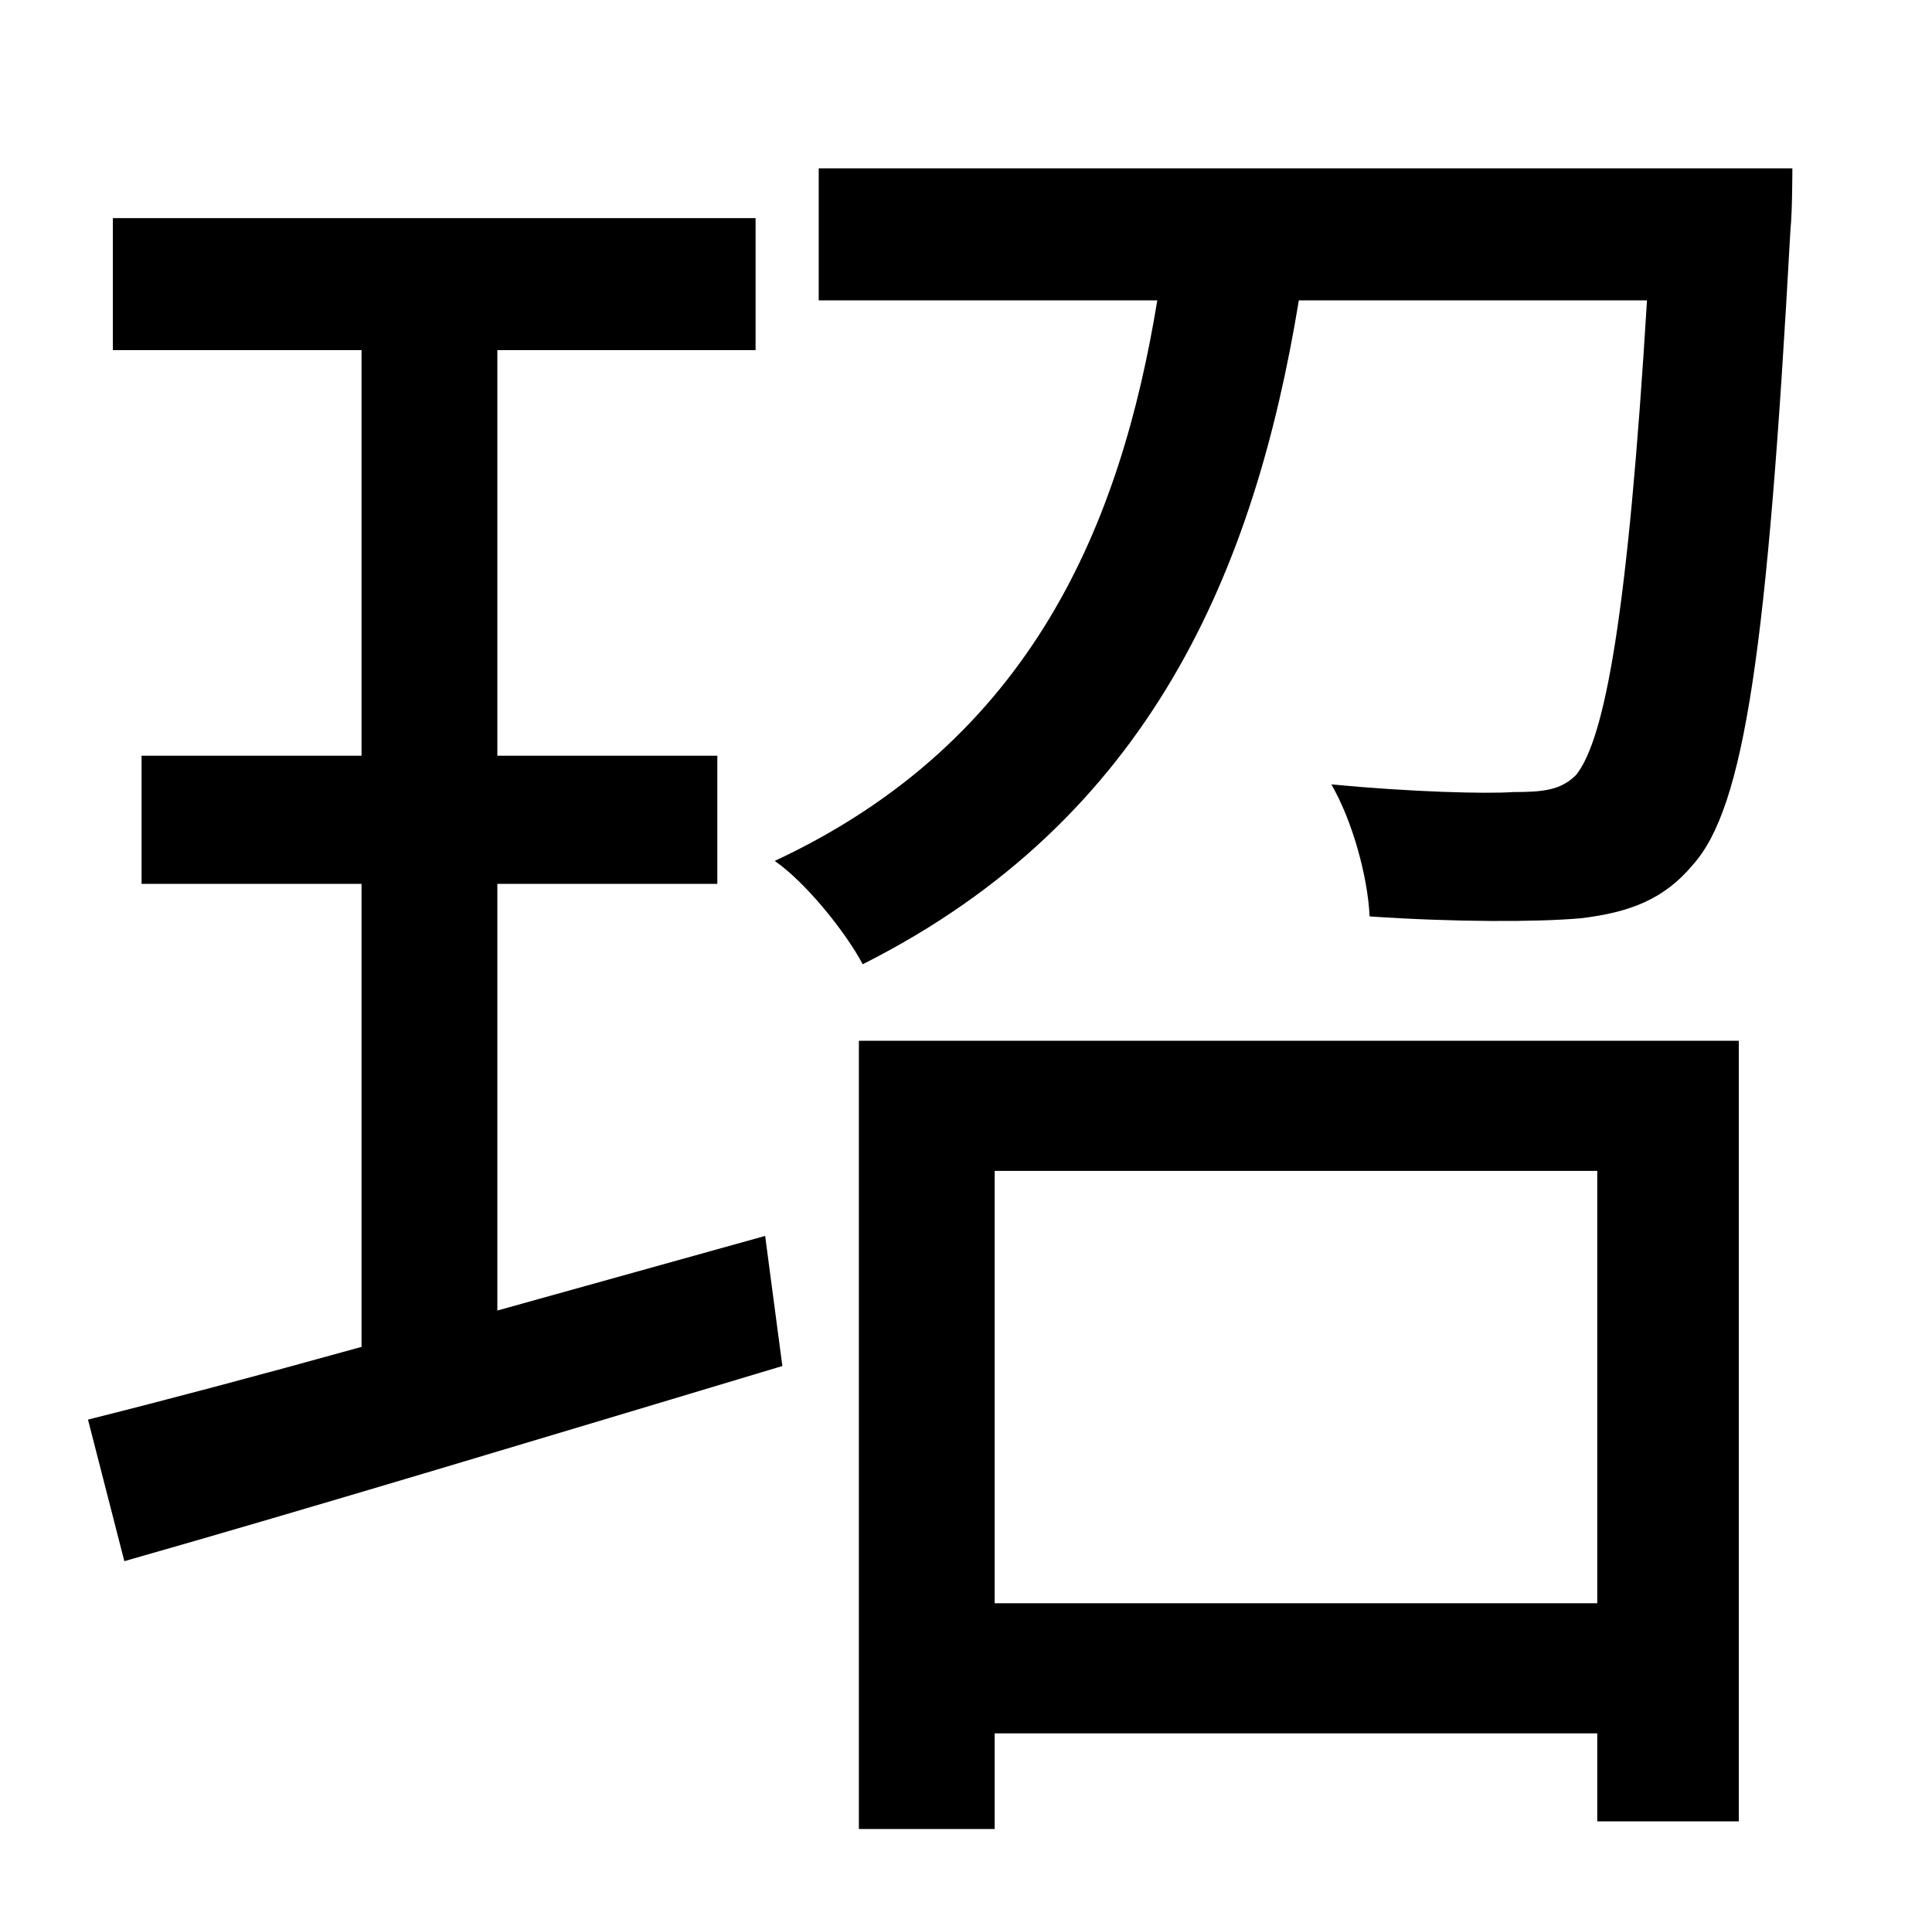 <?xml version="1.0" standalone="no"?>
<!DOCTYPE svg PUBLIC "-//W3C//DTD SVG 1.1//EN" "http://www.w3.org/Graphics/SVG/1.1/DTD/svg11.dtd" >
<svg xmlns="http://www.w3.org/2000/svg" xmlns:xlink="http://www.w3.org/1999/xlink" version="1.1" viewBox="-10 0 1010 1000">
   <path fill="currentColor"
d="M250 685l140 -39l9 68c-120 36 -249 75 -344 102l-19 -74c40 -10 89 -23 143 -38v-242h-115v-67h115v-212h-130v-69h336v69h-135v212h115v67h-115v223zM825 612h-315v226h315v-226zM439 956v-412h460v408h-74v-46h-315v50h-71zM418 88h509s0 23 -1 32
c-12 219 -24 302 -51 332c-15 18 -33 25 -59 28c-23 2 -66 2 -110 -1c-1 -21 -9 -50 -20 -69c42 4 81 5 95 4c16 0 25 -1 33 -9c15 -19 27 -83 37 -248h-182c-23 140 -77 271 -228 347c-9 -17 -30 -43 -46 -54c135 -63 181 -177 200 -293h-177v-69z" />
</svg>
